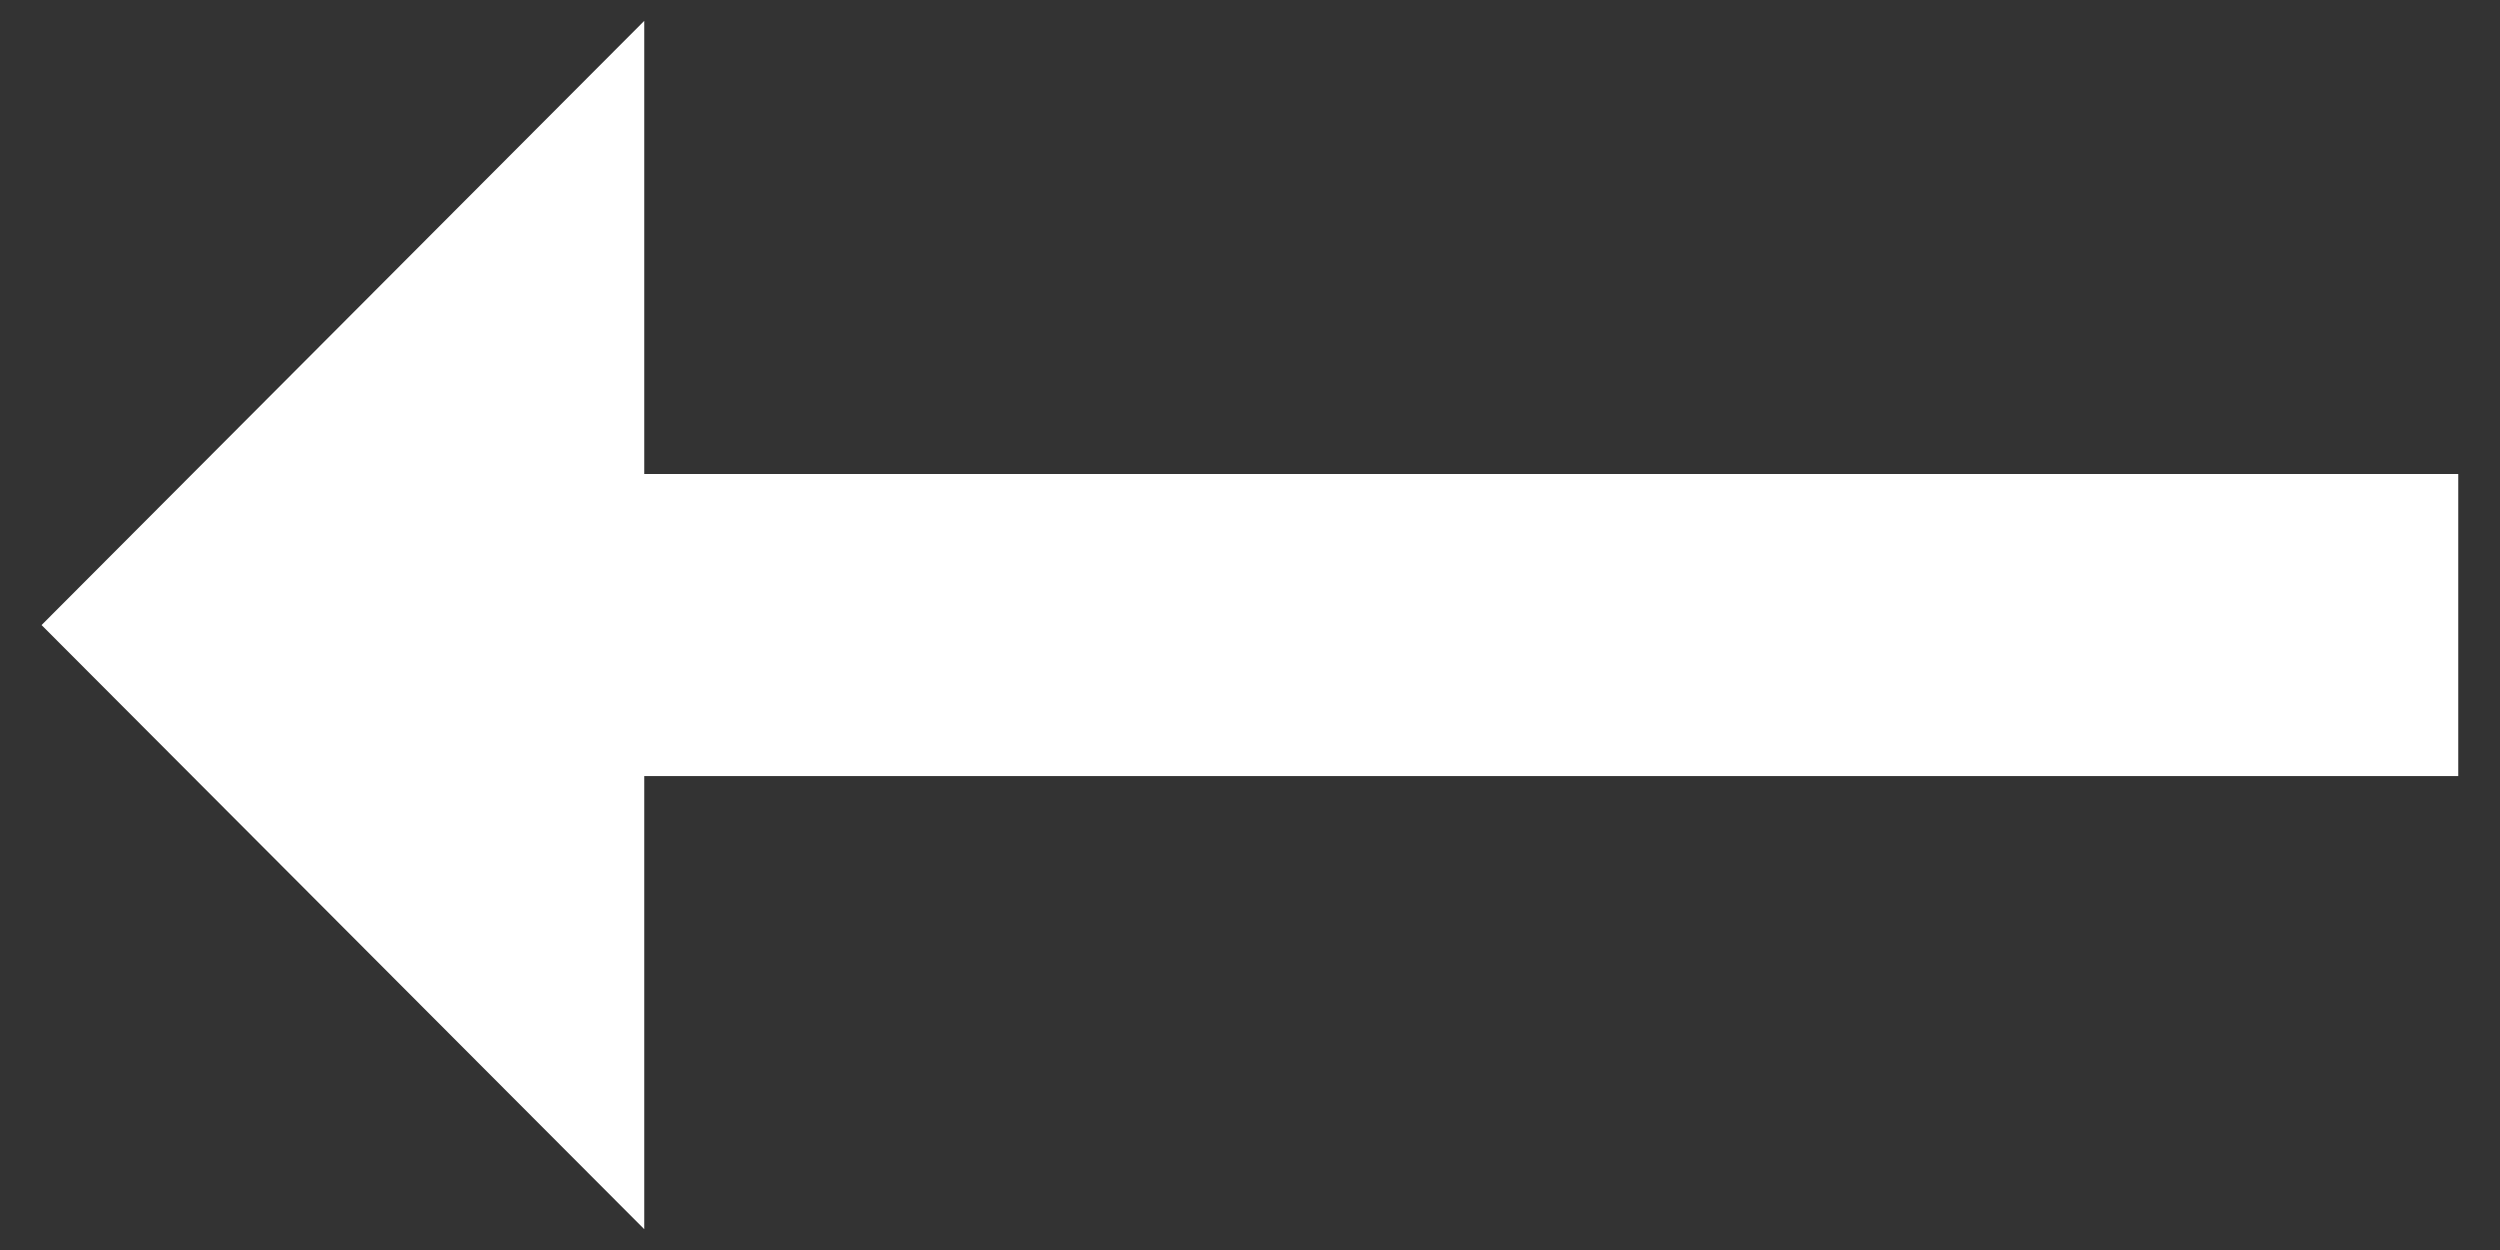 <svg width="40" height="20" viewBox="0 0 40 20" fill="none" xmlns="http://www.w3.org/2000/svg">
<rect x="0" y="0" width="40" height="20" fill="#333333" stroke="none"/>
<path d="M10.308 7.584H39.332V12.417H10.308V19.667L0.665 10.001L10.308 0.334V7.584Z" fill="white"/>
</svg>
